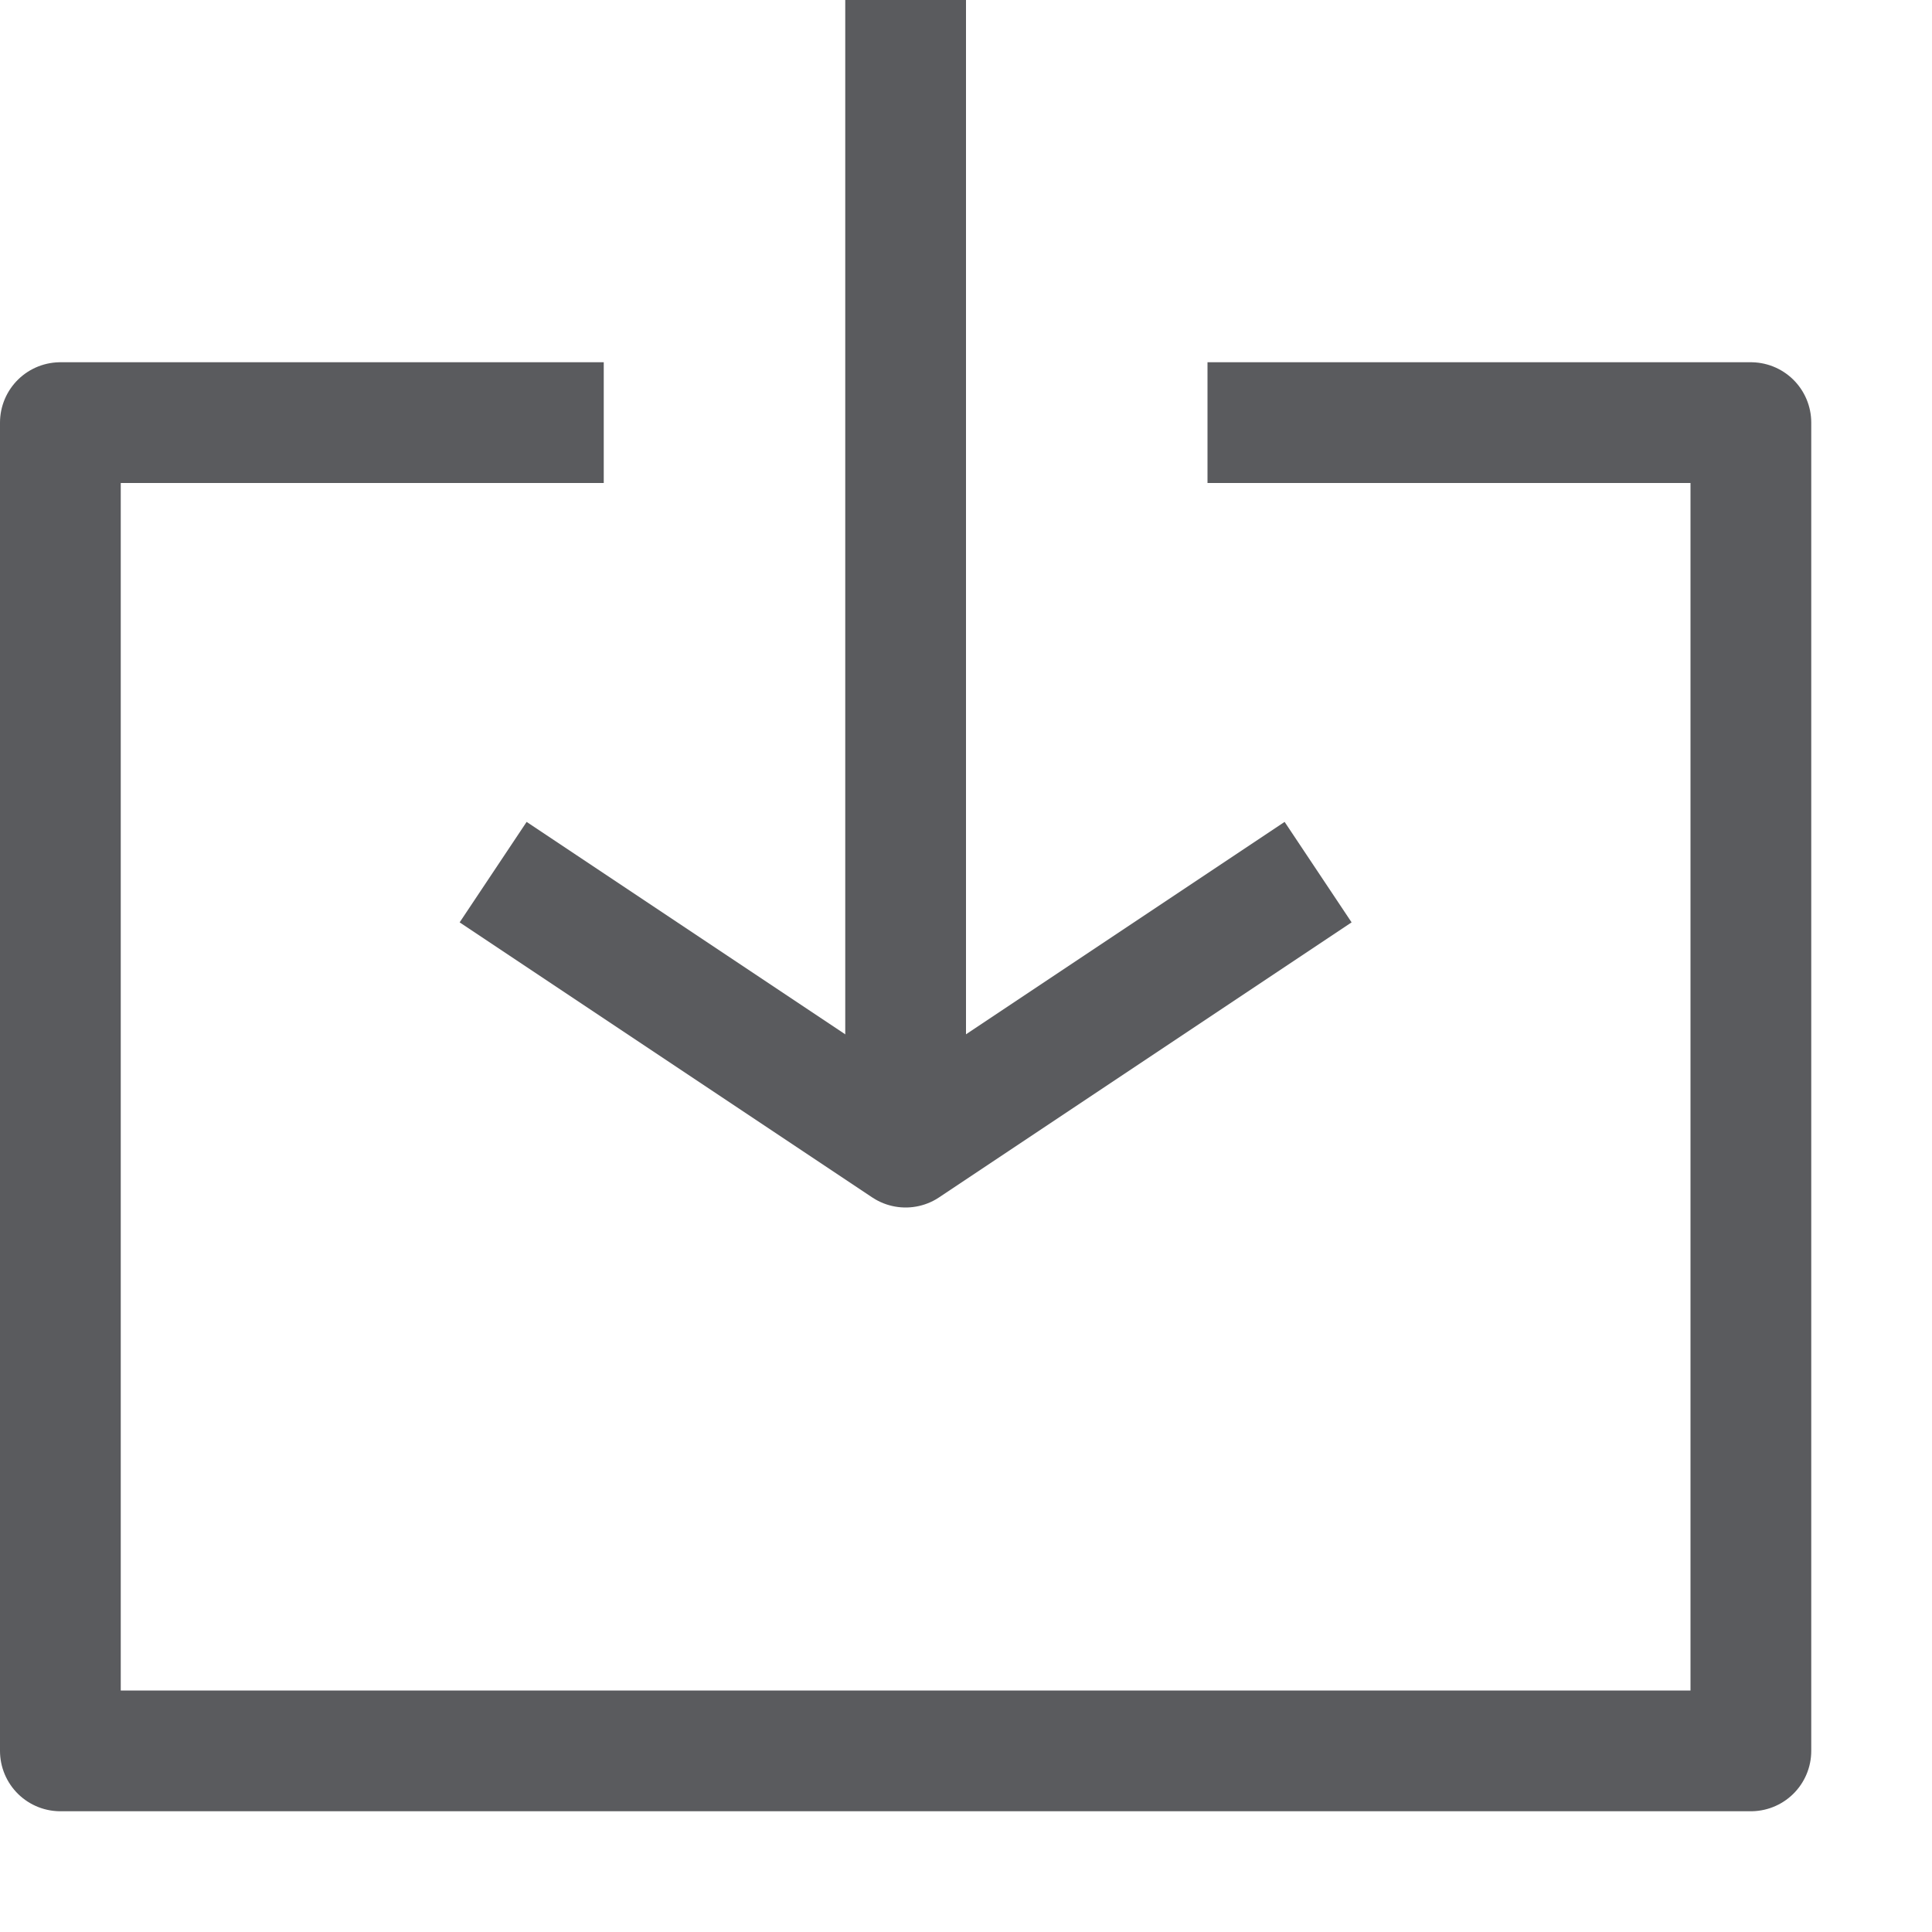 <svg id="Layer_1" data-name="Layer 1" xmlns="http://www.w3.org/2000/svg" viewBox="0 0 16 16"><defs><style>.cls-1{fill:none;stroke:#5a5b5e;stroke-linecap:square;stroke-linejoin:round;}</style></defs><title>unicons-interface-16px-download</title><polyline class="cls-1" points="10.5 3.5 14.5 3.5 14.5 14.5 0.5 14.5 0.5 3.5 4.5 3.5"/><line class="cls-1" x1="7.5" y1="0.5" x2="7.5" y2="8.5"/><polyline class="cls-1" points="10.5 7.5 7.5 9.5 4.5 7.5"/></svg>